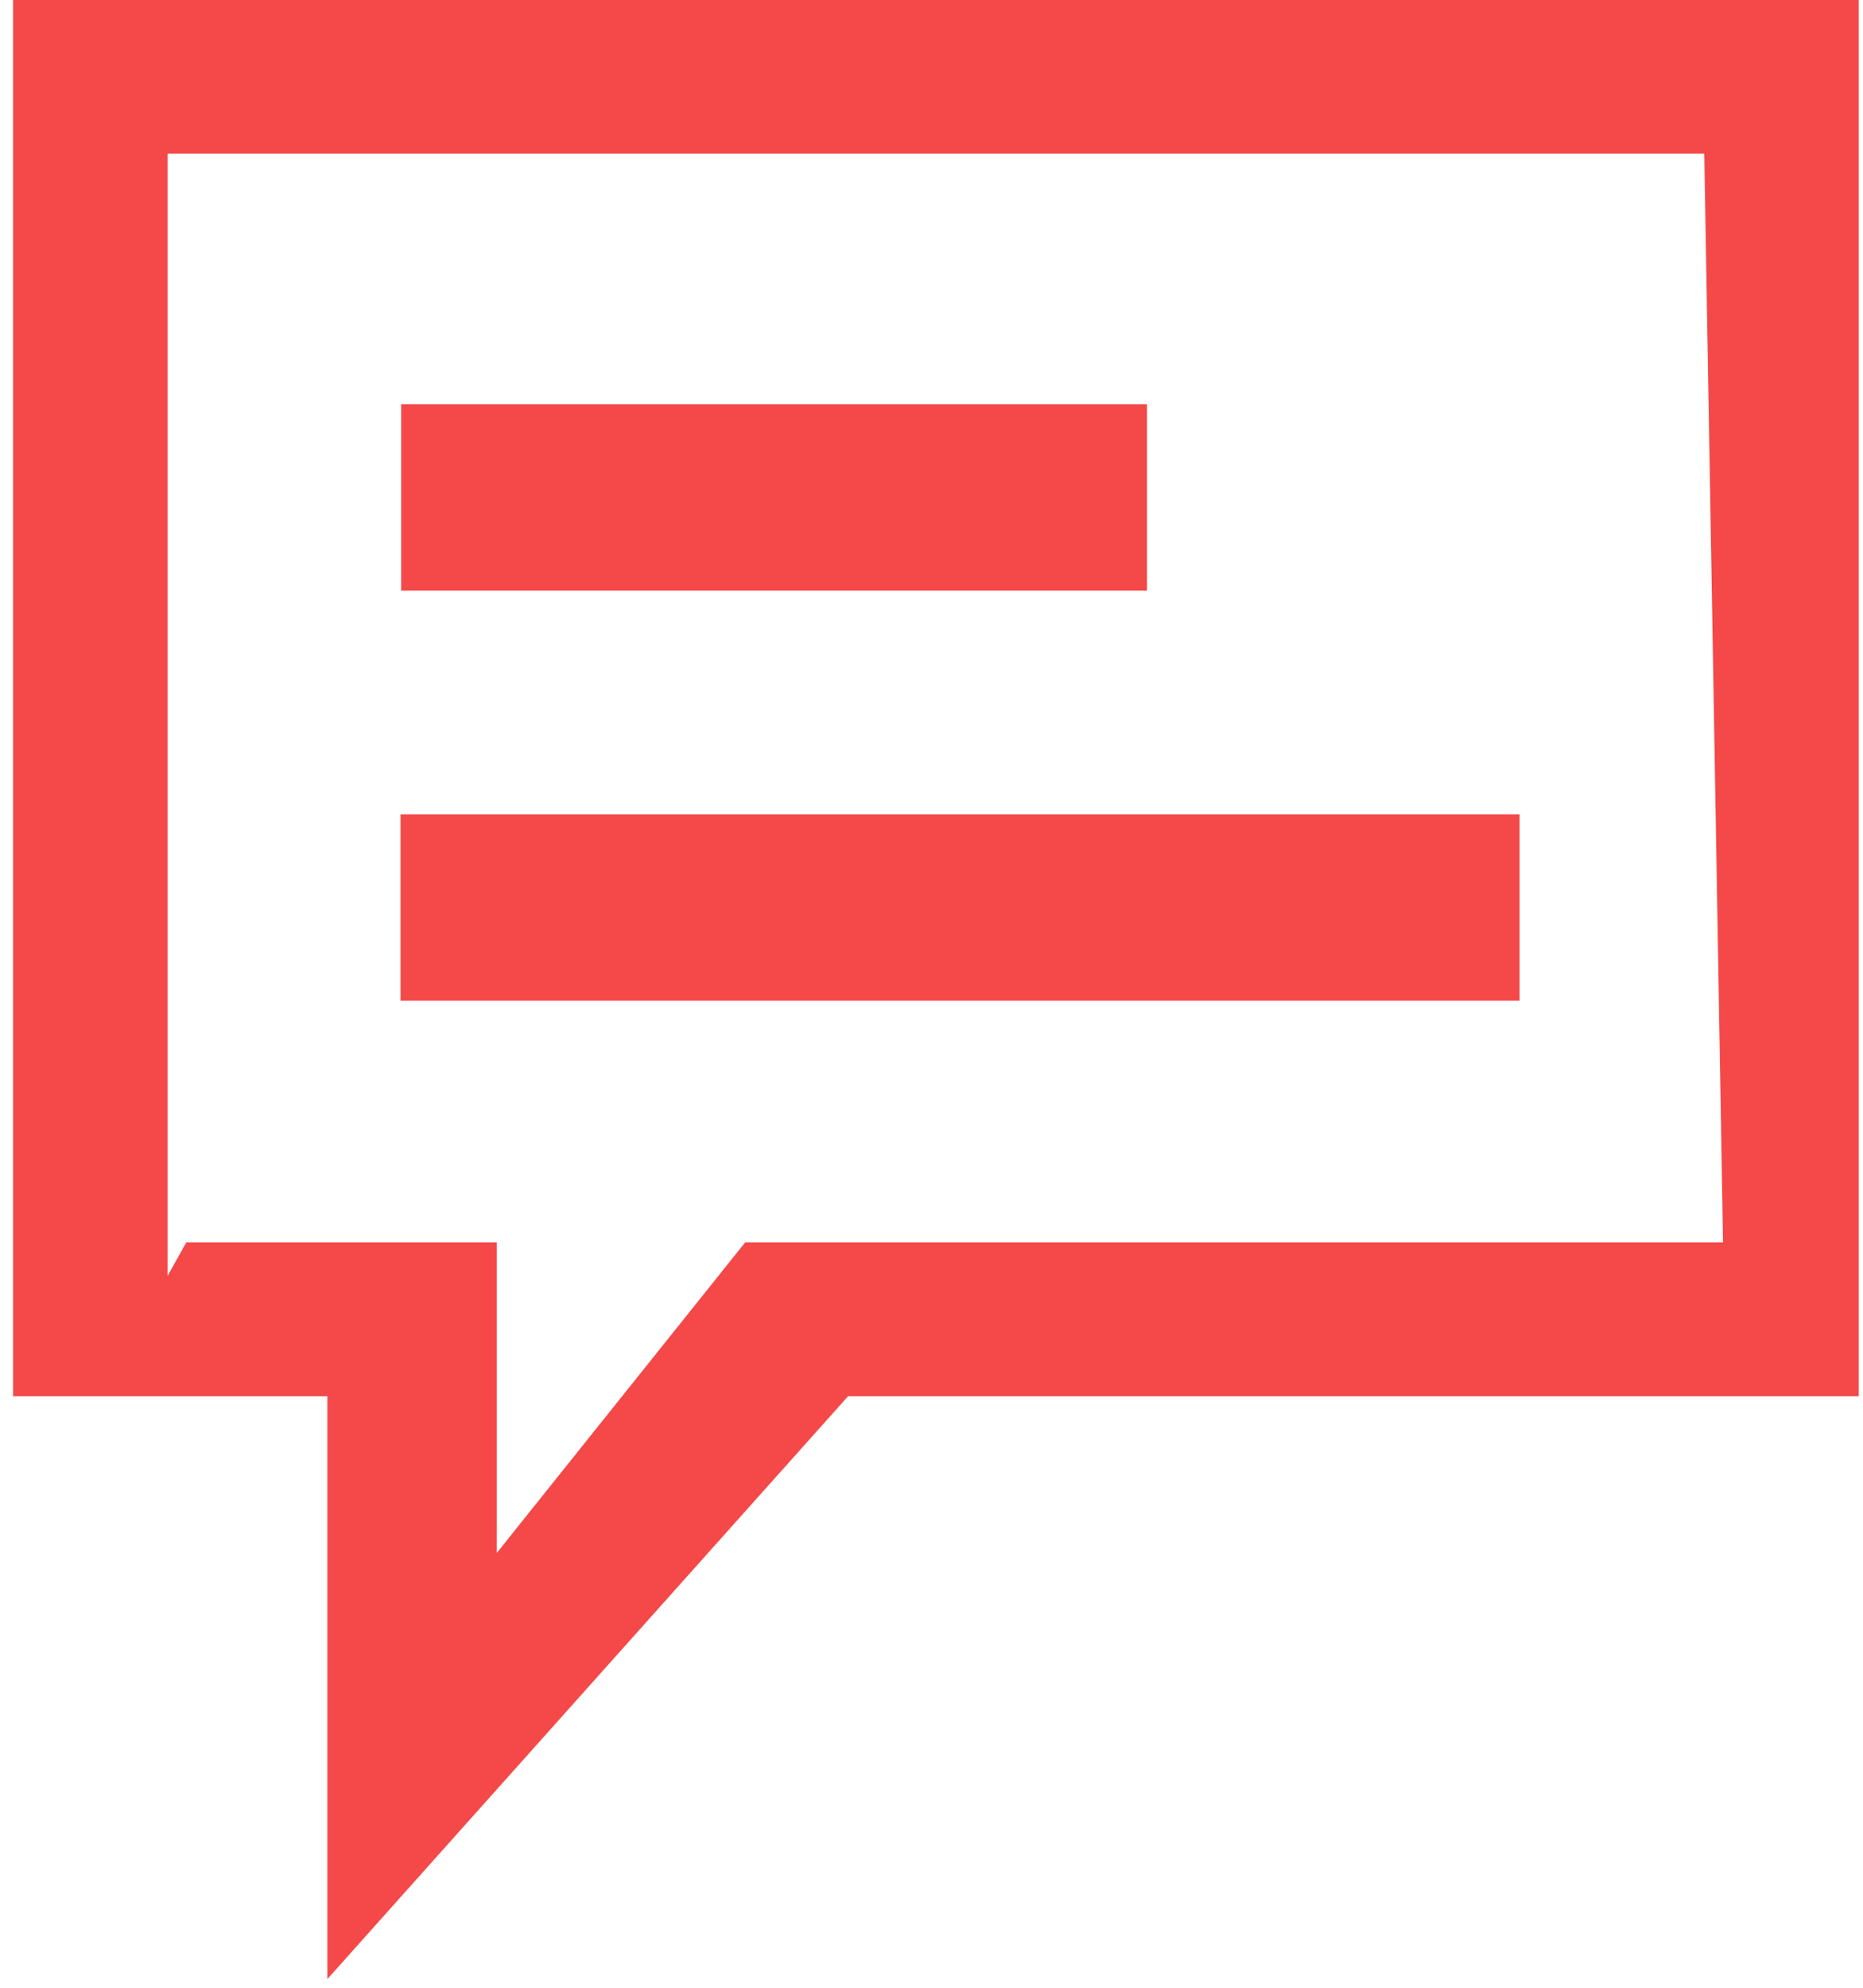 <?xml version="1.0" encoding="UTF-8" standalone="no"?>
<svg width="15px" height="16px" viewBox="0 0 15 16" version="1.1" xmlns="http://www.w3.org/2000/svg" xmlns:xlink="http://www.w3.org/1999/xlink">
    <!-- Generator: Sketch 39 (31667) - http://www.bohemiancoding.com/sketch -->
    <title>rectangular-speech-balloon</title>
    <desc>Created with Sketch.</desc>
    <defs></defs>
    <g id="Page-1" stroke="none" stroke-width="1" fill="none" fill-rule="evenodd">
        <g id="Route-2---Article-" transform="translate(-293, -458)" fill="#F54848">
            <g id="Comments" transform="translate(262, 452)">
                <g id="rectangular-speech-balloon" transform="translate(38.5, 14) scale(-1, 1) translate(-38.5, -14) translate(31, 6)">
                    <g id="Capa_1">
                        <g id="Group">
                            <path d="M0.034,0 L0.034,11.239 L8.172,11.239 L12.364,15.93 L12.364,11.239 L14.895,11.239 L14.895,0 L0.034,0 L0.034,0 Z M11,10 L11,12.5 L9,10 L1.127,10 L1.278,1.237 L13.651,1.237 L13.651,10.271 L13.5,10 L11,10 Z" id="Shape"></path>
                            <rect id="Rectangle-path" x="5.765" y="3.254" width="6.005" height="1.5"></rect>
                            <rect id="Rectangle-path" x="2.765" y="6.555" width="9.01" height="1.5"></rect>
                        </g>
                    </g>
                </g>
            </g>
        </g>
    </g>
</svg>
